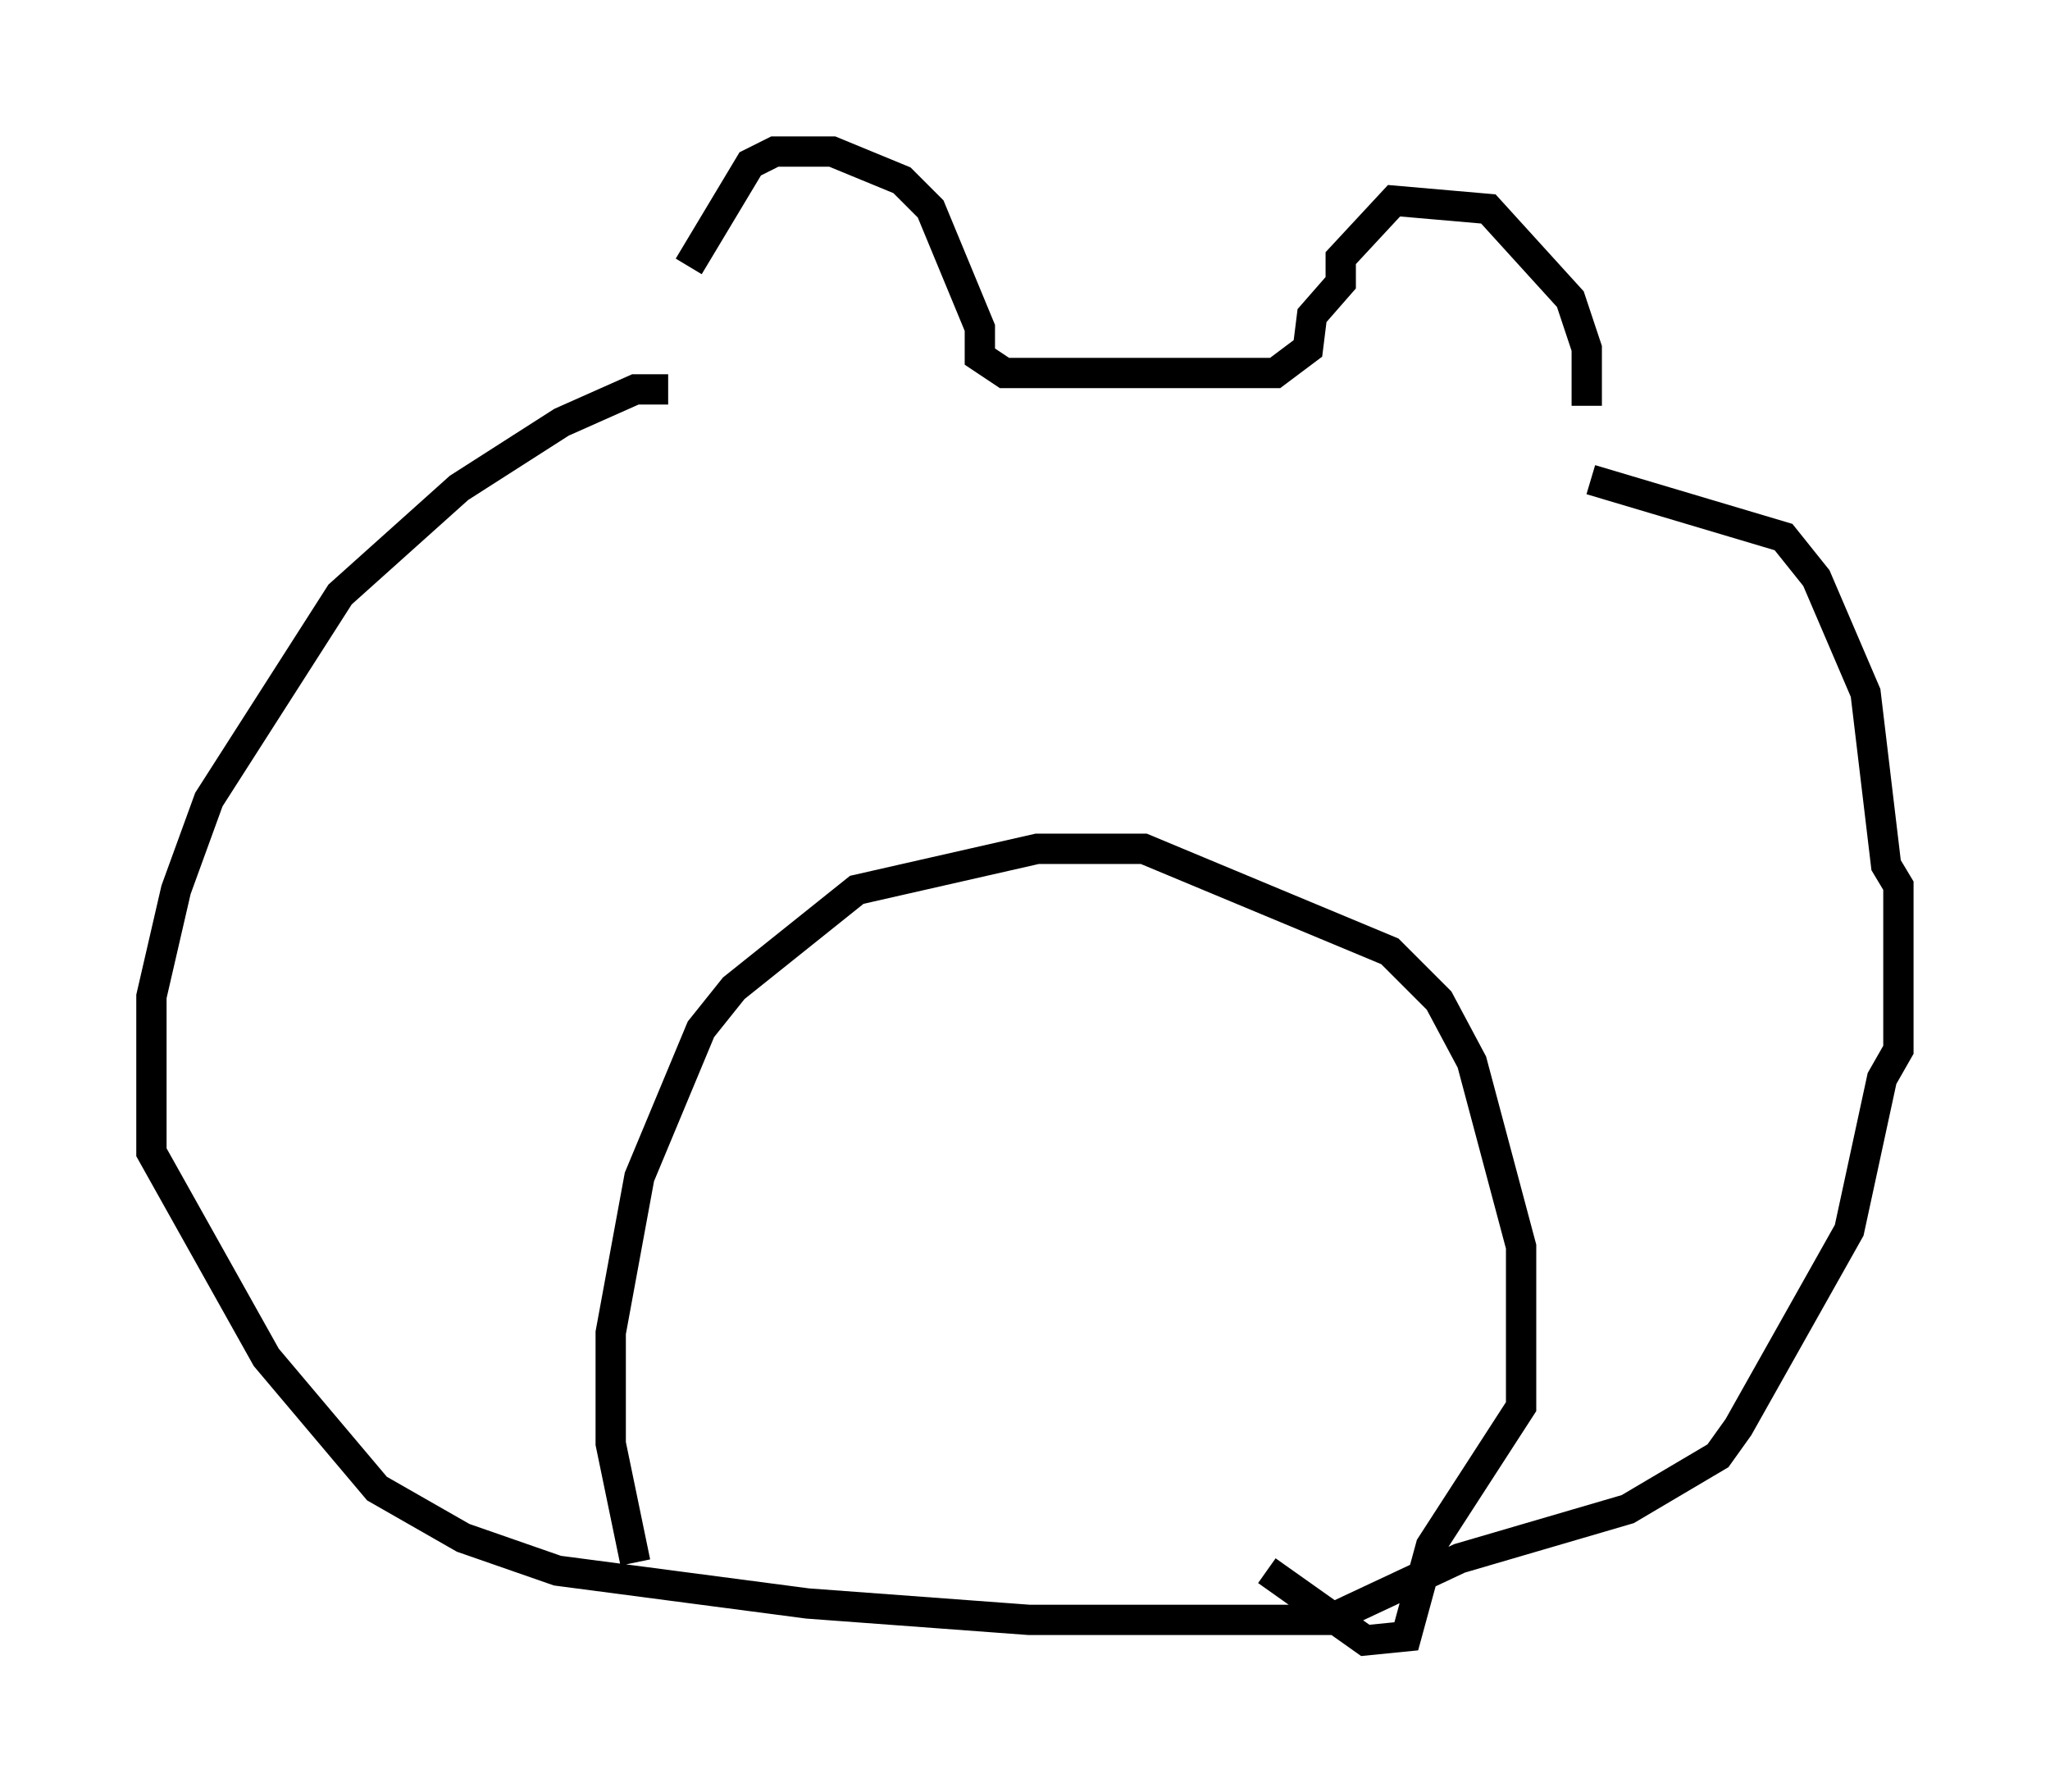 <?xml version="1.0" encoding="utf-8" ?>
<svg baseProfile="full" height="59.12" version="1.1" width="67.645" xmlns="http://www.w3.org/2000/svg" xmlns:ev="http://www.w3.org/2001/xml-events" xmlns:xlink="http://www.w3.org/1999/xlink"><defs /><rect fill="white" height="59.12" width="67.645" x="0" y="0" /><path d="M22.591, 12.307 m0.135, -3.518 l2.03, -3.383 0.812, -0.406 l1.894, 0.0 2.3, 0.947 l0.947, 0.947 1.624, 3.924 l0.0, 0.947 0.812, 0.541 l8.931, 0.0 1.083, -0.812 l0.135, -1.083 0.947, -1.083 l0.0, -0.812 1.759, -1.894 l3.112, 0.271 2.706, 2.977 l0.541, 1.624 0.0, 1.894 m-30.311, -0.541 l-1.083, 0.0 -2.436, 1.083 l-3.383, 2.165 -3.924, 3.518 l-4.33, 6.766 -1.083, 2.977 l-0.812, 3.518 0.0, 5.142 l3.789, 6.766 3.654, 4.33 l2.842, 1.624 3.112, 1.083 l8.254, 1.083 7.307, 0.541 l9.878, 0.0 4.33, -2.03 l5.548, -1.624 2.977, -1.759 l0.677, -0.947 3.654, -6.495 l1.083, -5.007 0.541, -0.947 l0.0, -5.413 -0.406, -0.677 l-0.677, -5.683 -1.624, -3.789 l-1.083, -1.353 -6.36, -1.894 m-31.529, 35.724 l-0.812, -3.924 0.0, -3.654 l0.947, -5.142 2.03, -4.871 l1.083, -1.353 4.059, -3.248 l5.954, -1.353 3.518, 0.0 l8.119, 3.383 1.624, 1.624 l1.083, 2.03 1.624, 6.089 l0.0, 5.277 -2.977, 4.601 l-0.812, 2.977 -1.353, 0.135 l-3.248, -2.3 " fill="none" stroke="black" stroke-width="1" /></svg>